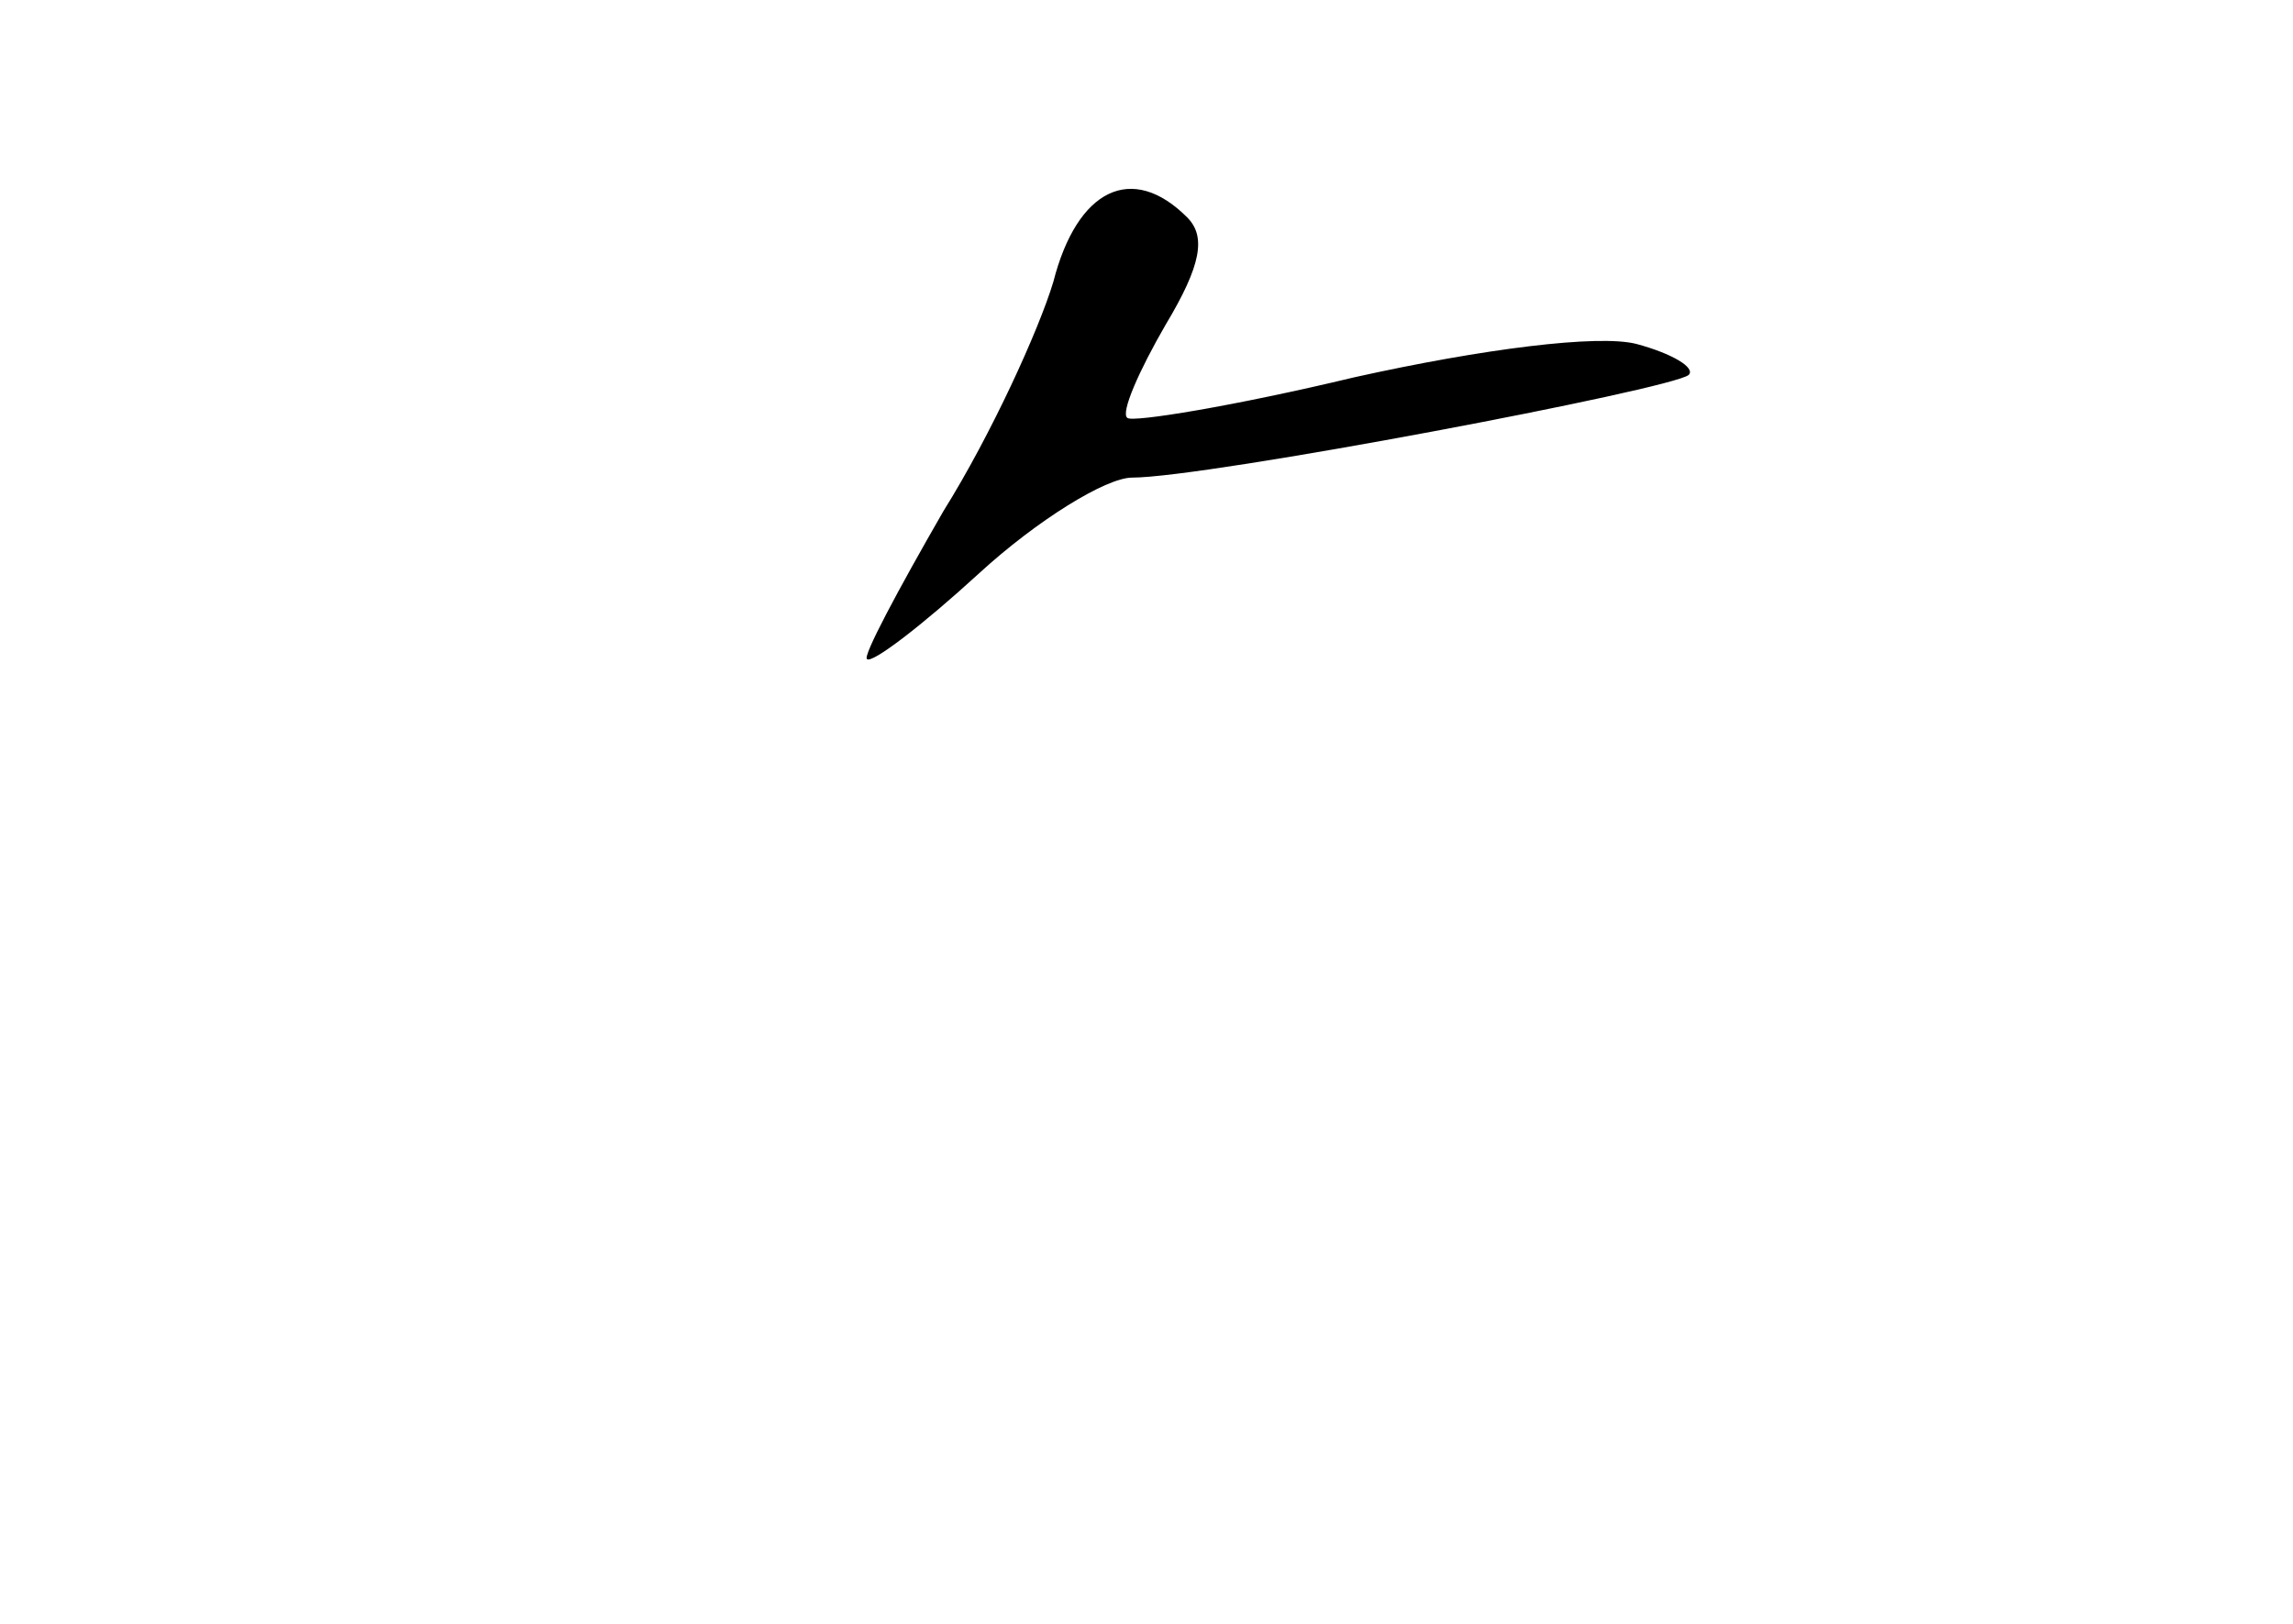 <?xml version="1.0" standalone="no"?>
<!DOCTYPE svg PUBLIC "-//W3C//DTD SVG 20010904//EN"
 "http://www.w3.org/TR/2001/REC-SVG-20010904/DTD/svg10.dtd">
<svg version="1.0" xmlns="http://www.w3.org/2000/svg"
 width="96pt" height="68pt" viewBox="0 0 96 68"
 preserveAspectRatio="xMidYMid meet">
<g transform="translate(0,68) scale(0.1,-0.1)"
fill="#000000" stroke="none">
<path d="M441 562 c-6 -20 -26 -64 -46 -96 -19 -33 -34 -61 -32 -62 2 -2 23
14 47 36 24 22 53 40 64 40 31 0 226 37 233 43 3 3 -7 9 -22 13 -16 4 -64 -2
-118 -14 -50 -12 -93 -19 -95 -17 -3 2 5 20 16 39 15 25 17 37 9 45 -23 23
-46 12 -56 -27z"/>
</g>
</svg>
